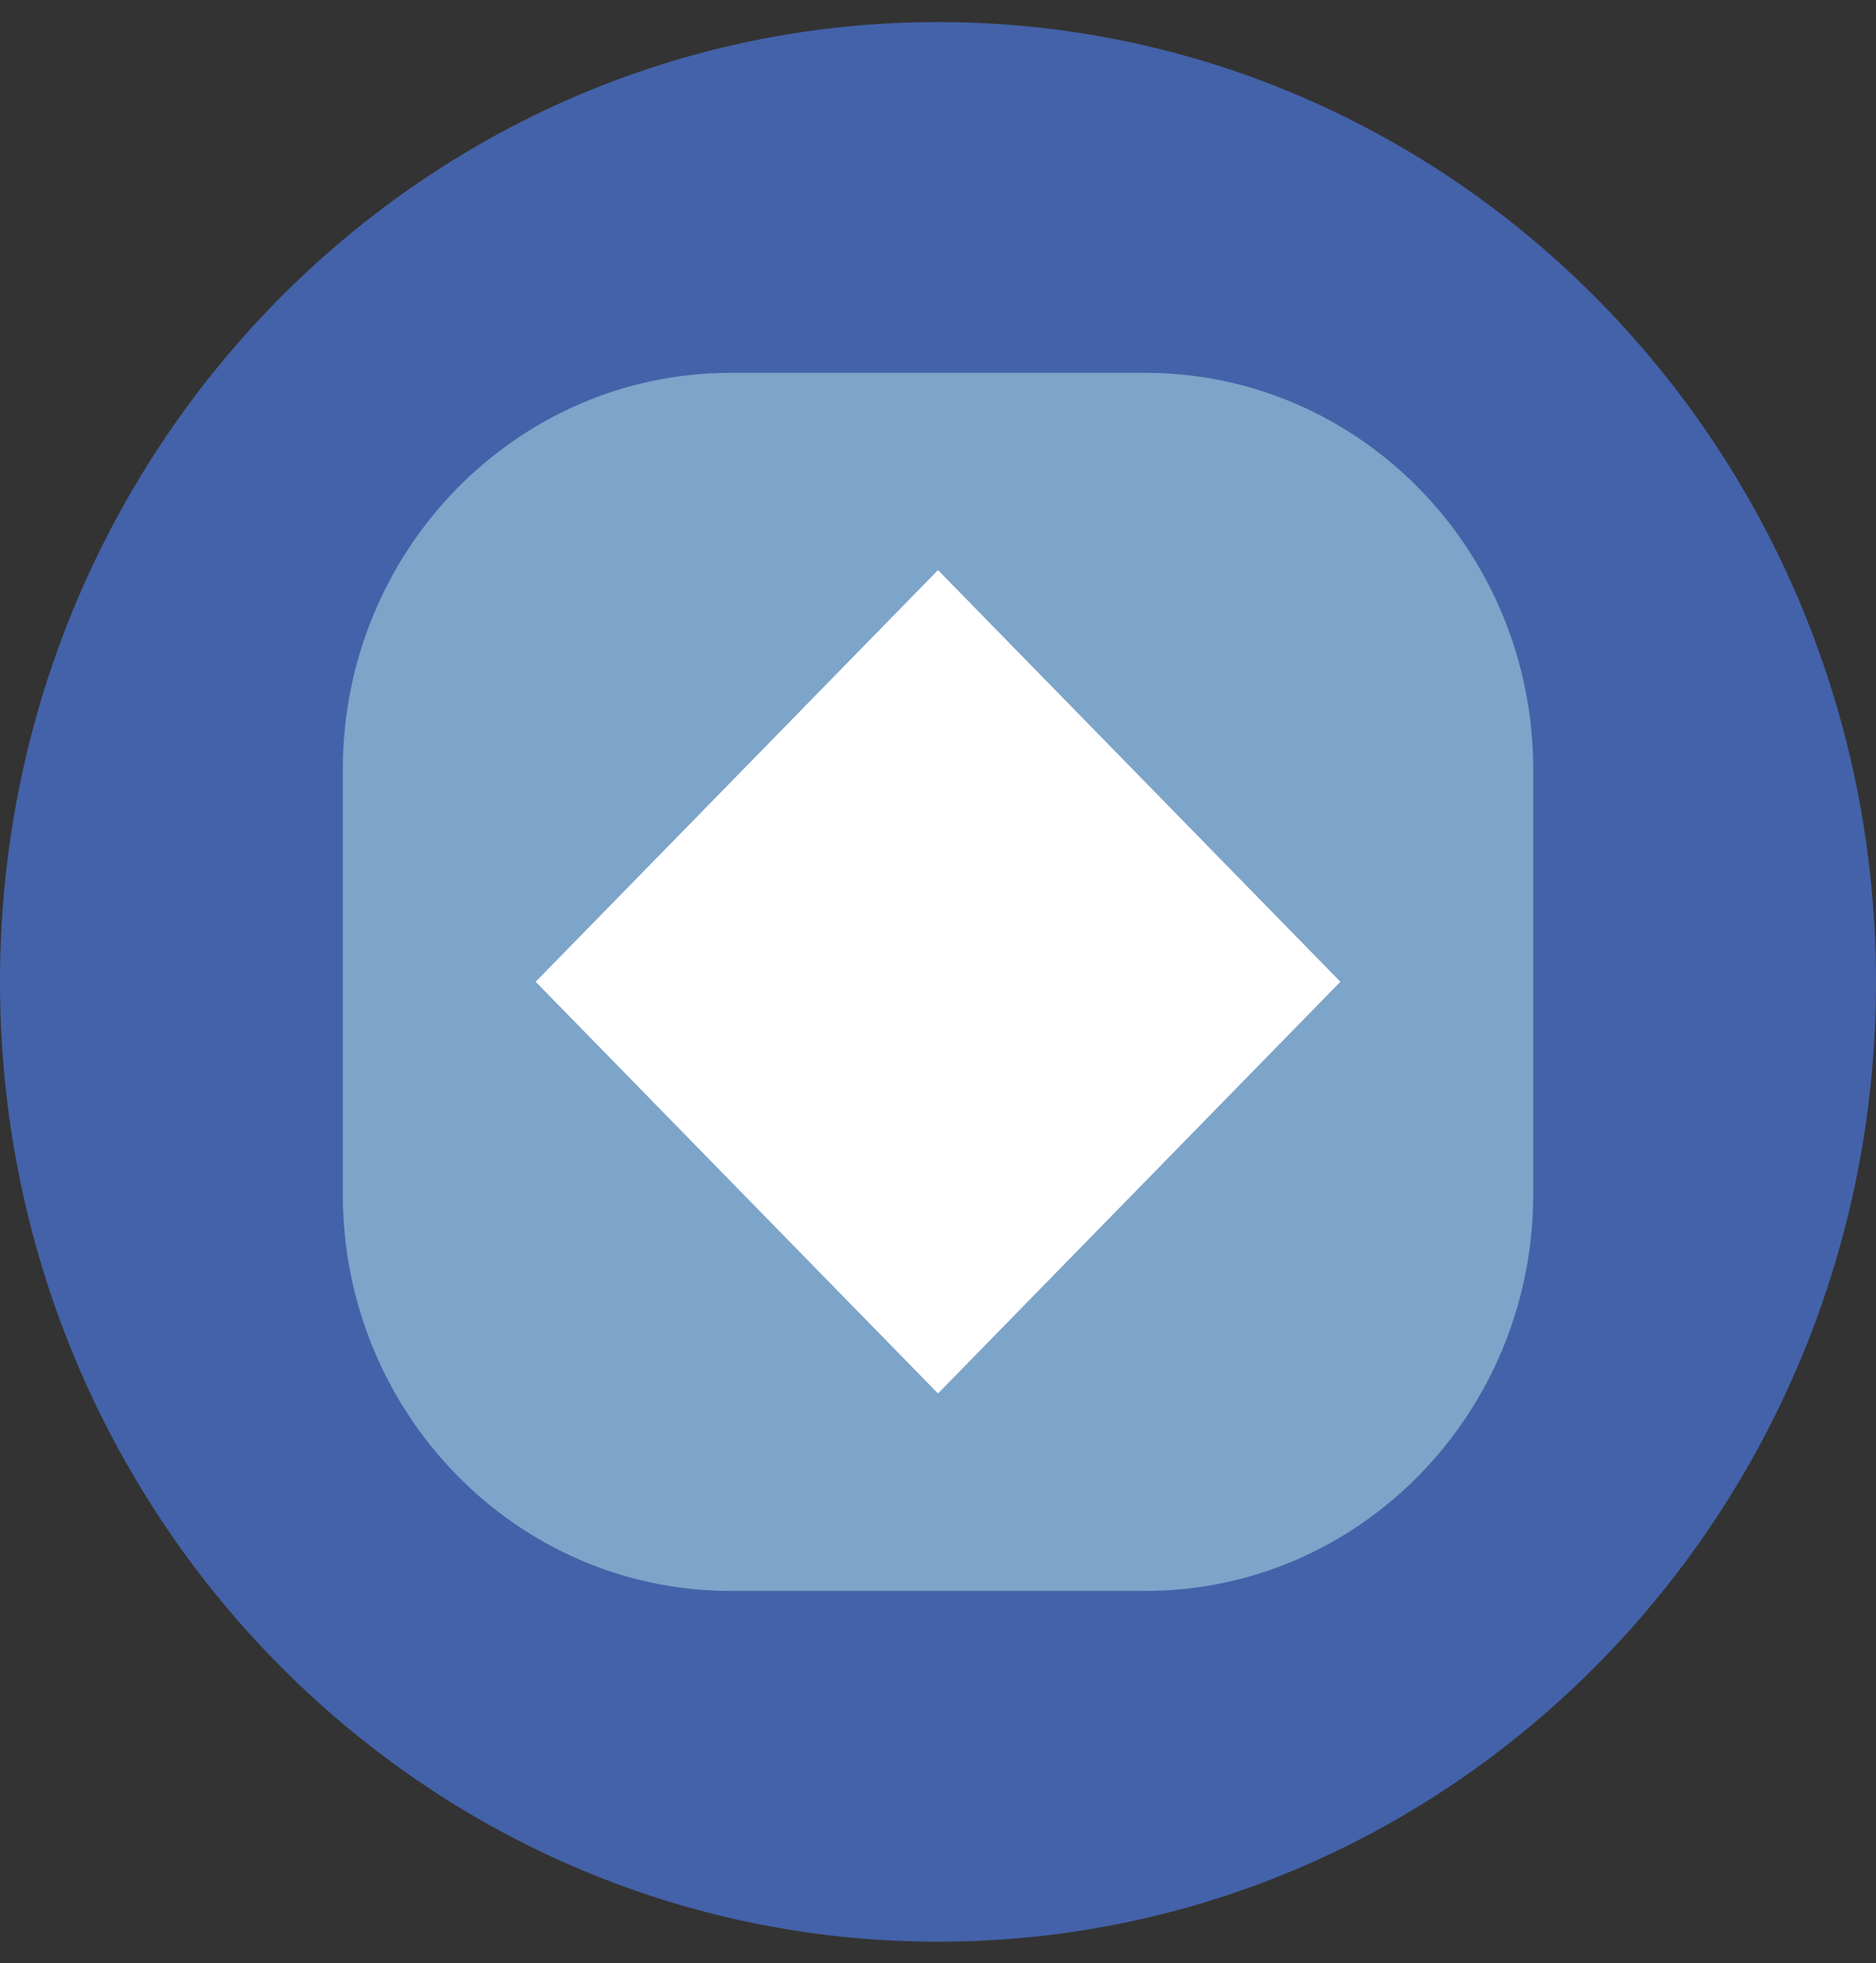 <svg width="43" height="45" viewBox="0 0 43 45" fill="none" xmlns="http://www.w3.org/2000/svg">
<rect x="0" y="0" width="43" height="45" fill="#333333" stroke="none"/>
<g clip-path="url(#clip0_84_392)">
<path d="M21.5 44.507C33.374 44.507 43 34.657 43 22.506C43 10.356 33.374 0.506 21.5 0.506C9.626 0.506 0 10.356 0 22.506C0 34.657 9.626 44.507 21.5 44.507Z" fill="#4462A9"/>
<path d="M26.252 8.546H16.748C11.837 8.546 7.857 12.619 7.857 17.644V27.369C7.857 32.394 11.837 36.467 16.748 36.467H26.252C31.163 36.467 35.144 32.394 35.144 27.369V17.644C35.144 12.619 31.163 8.546 26.252 8.546Z" fill="#7DA4C9"/>
<path d="M30.723 22.504L21.5 13.067L12.278 22.504L21.5 31.941L30.723 22.504Z" fill="white"/>
</g>
<defs>
<clipPath id="clip0_84_392">
<rect width="43" height="44" fill="white" transform="translate(0 0.506)"/>
</clipPath>
</defs>
</svg>
